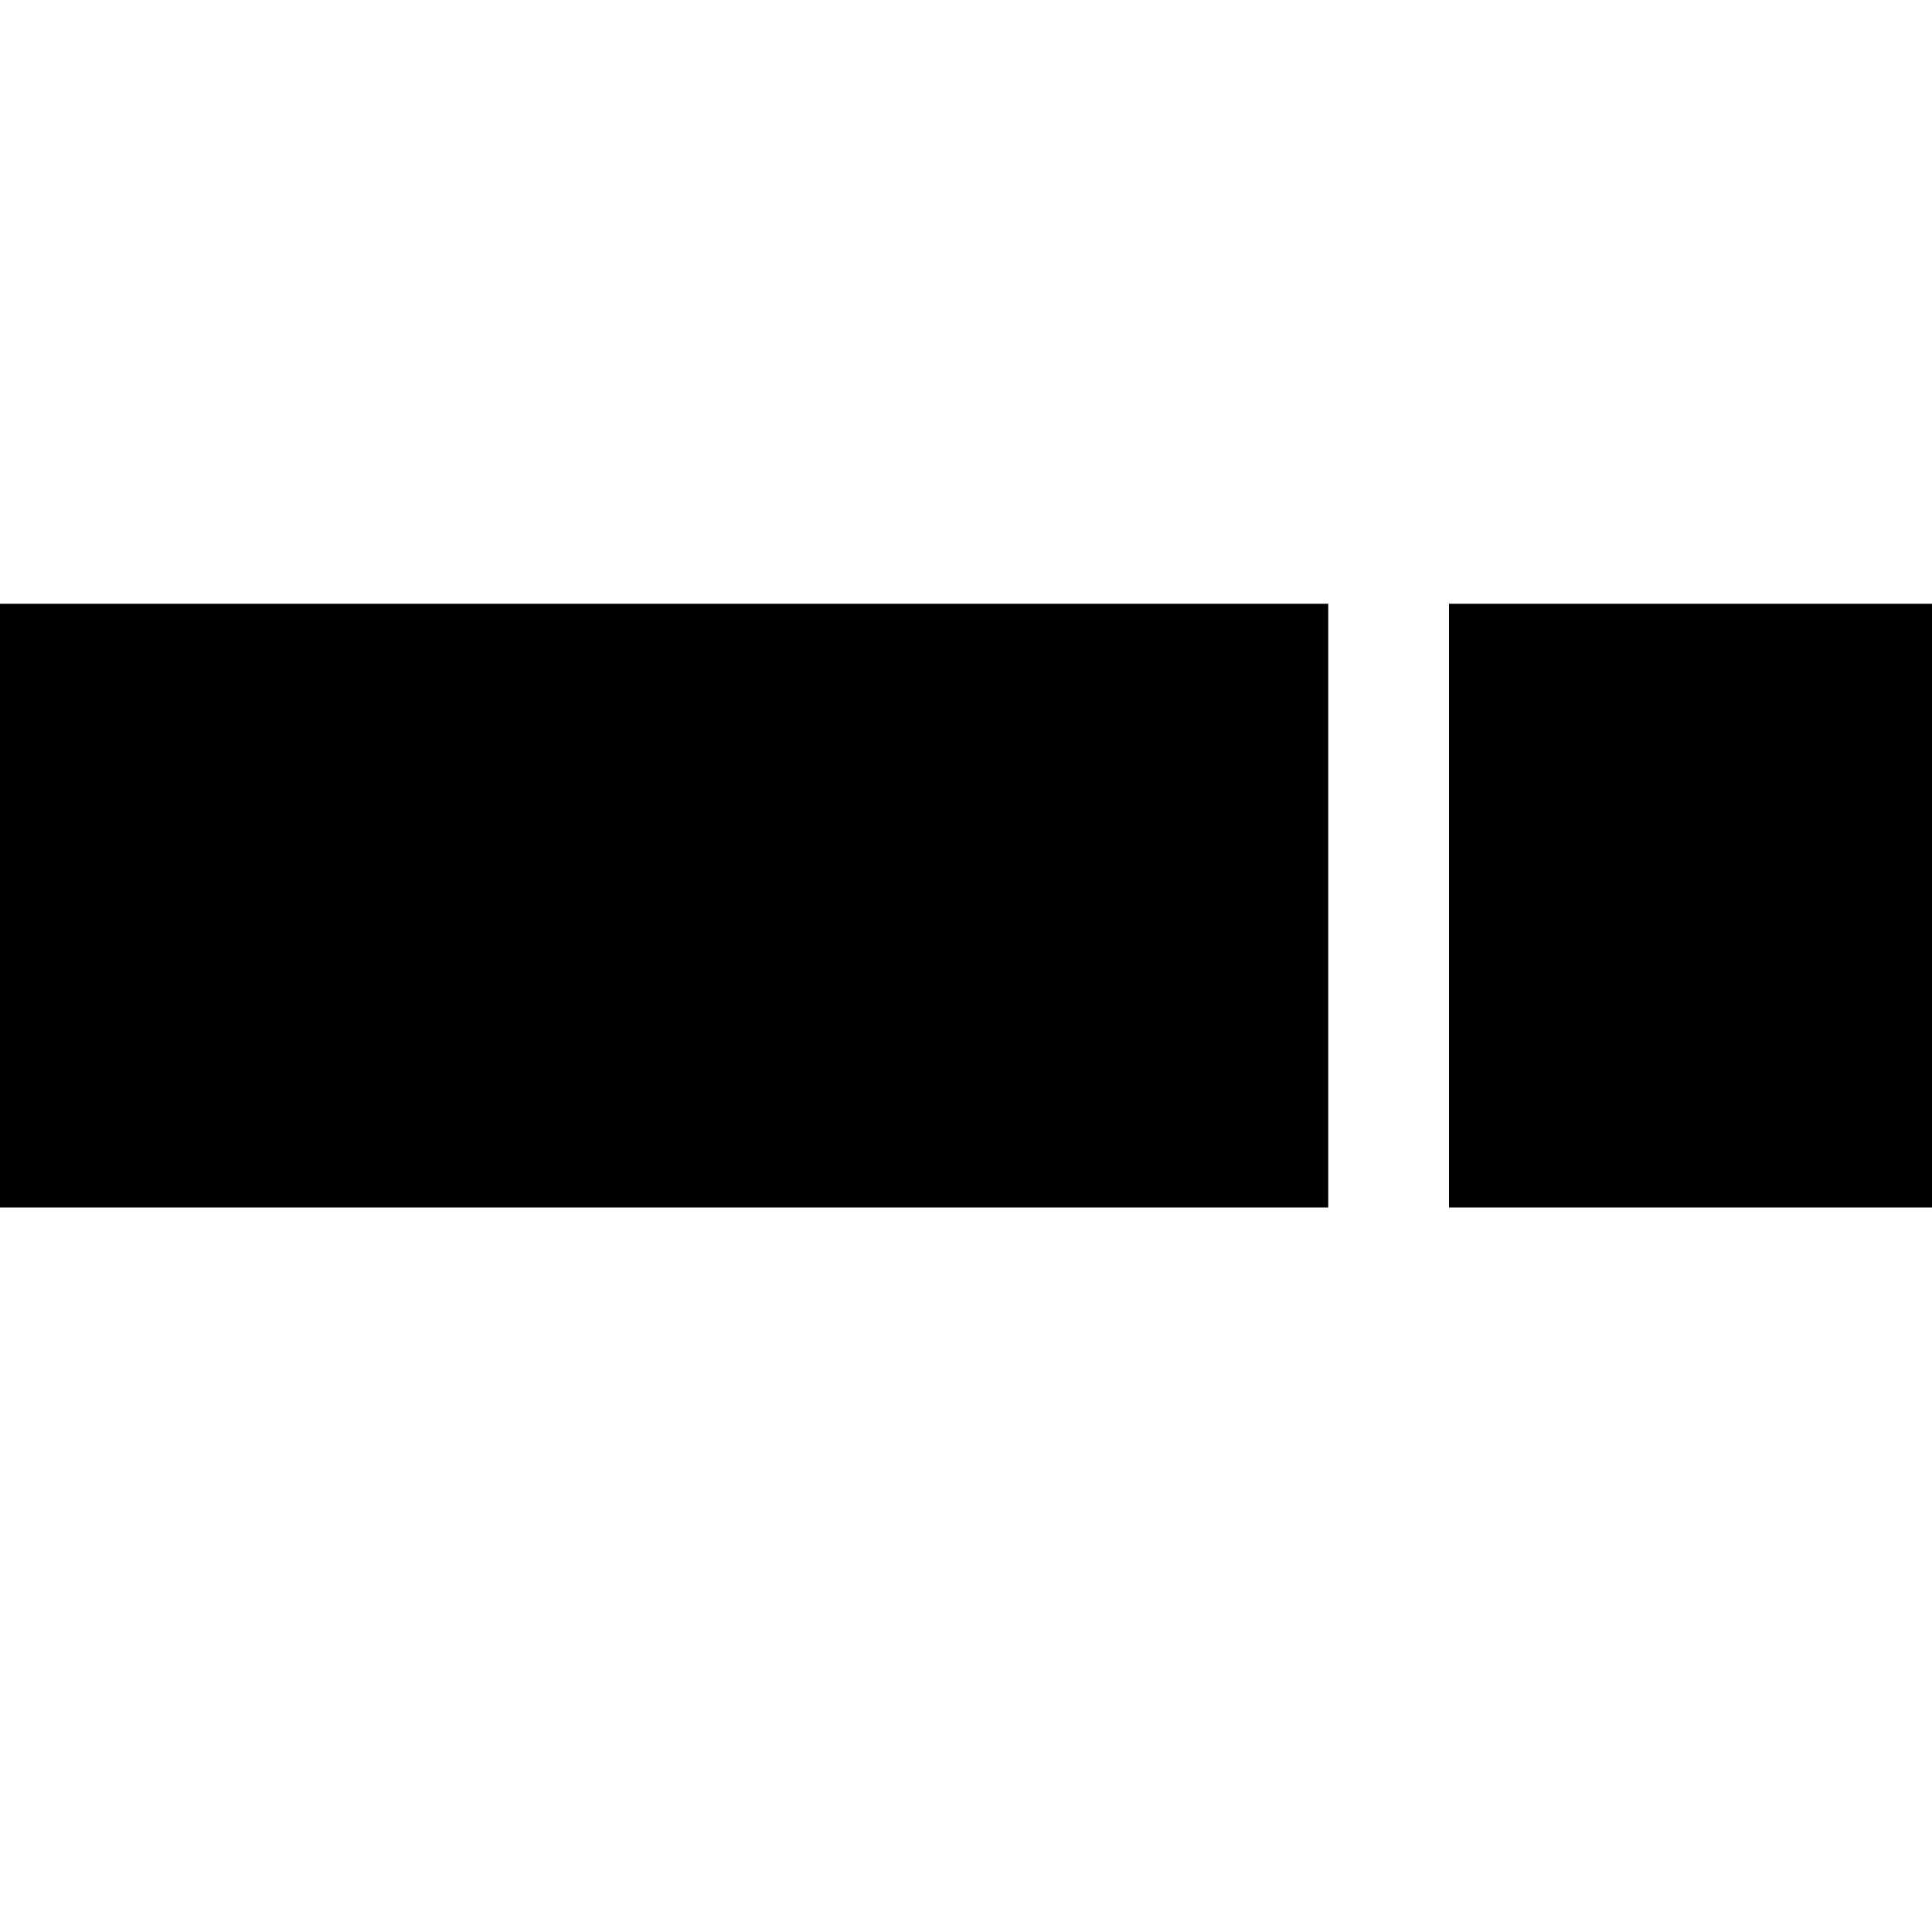 <svg xmlns="http://www.w3.org/2000/svg" xlink="http://www.w3.org/1999/xlink" width="16" height="16" viewBox="0 0 16 16"><path d="M0,10 L0,5 L11,5 L11,10 L0,10 Z M12,10 L12,5 L16.001,5 L16.001,10 L12,10 Z"/></svg>
